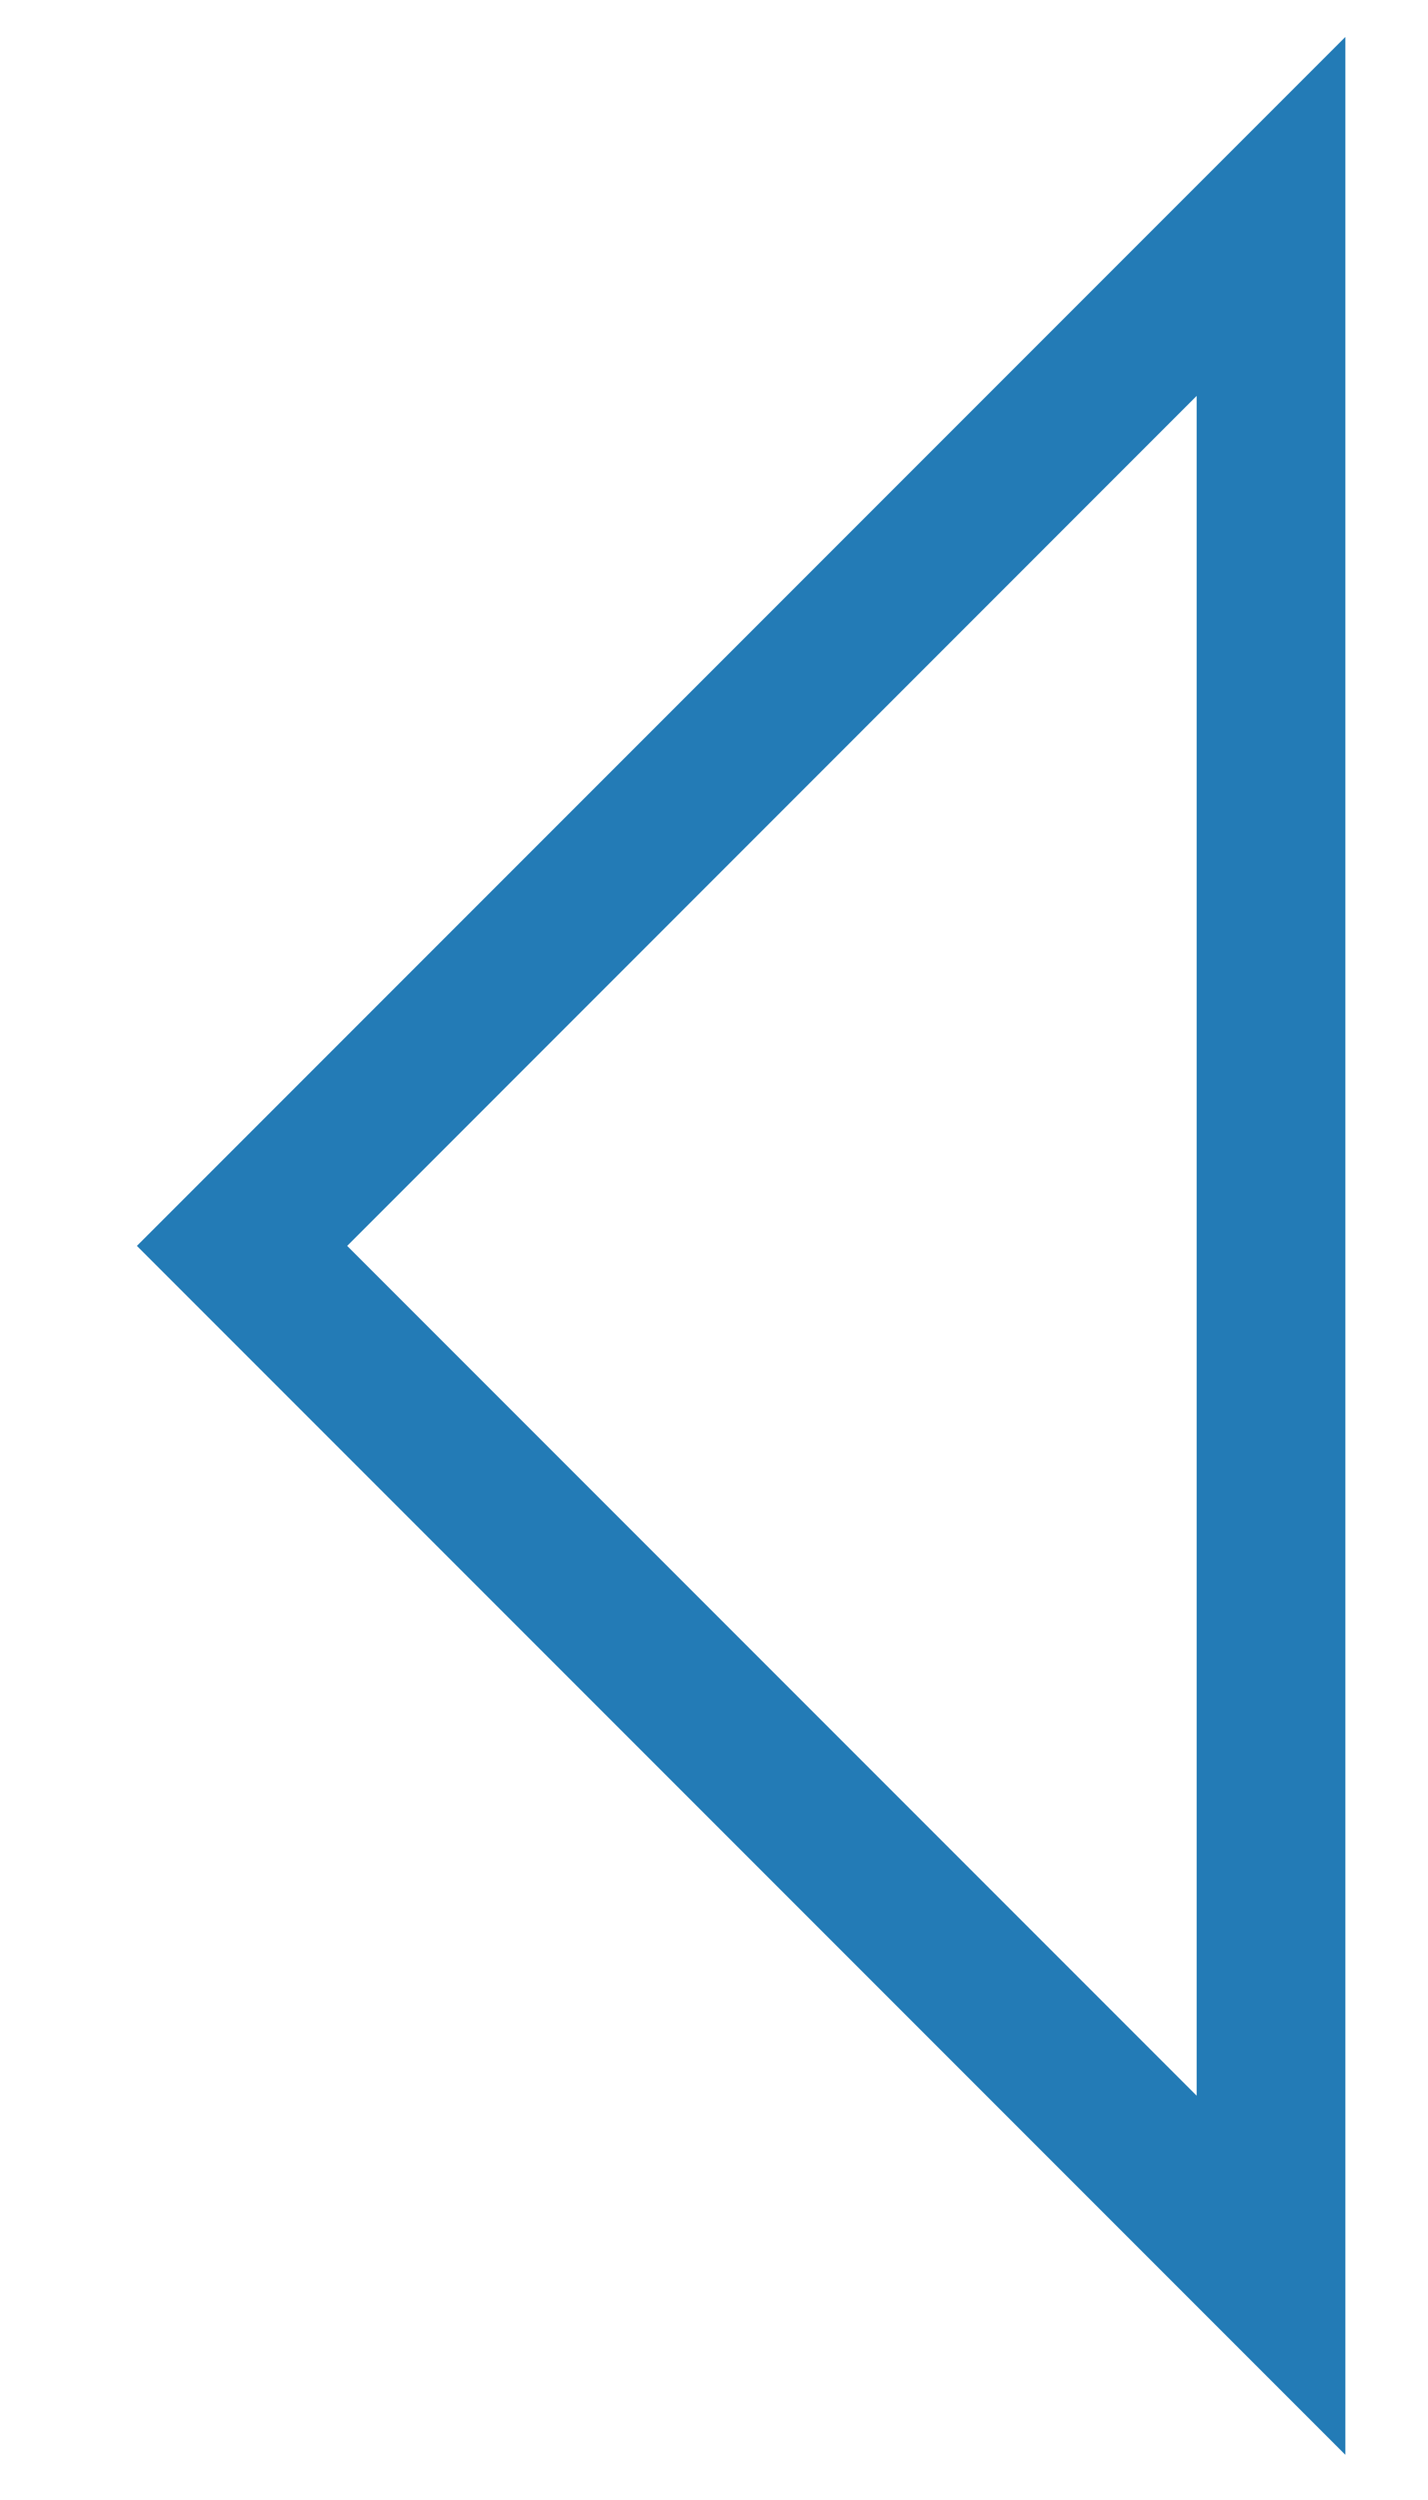 <?xml version="1.0" encoding="UTF-8" standalone="no"?><svg width='8' height='14' viewBox='0 0 8 14' fill='none' xmlns='http://www.w3.org/2000/svg'>
<path d='M6.704 2.217L1.945 6.977L6.704 11.736V2.217ZM7.537 0.207V13.747L0.767 6.977L7.537 0.207Z' fill='#237BB6'/>
</svg>
